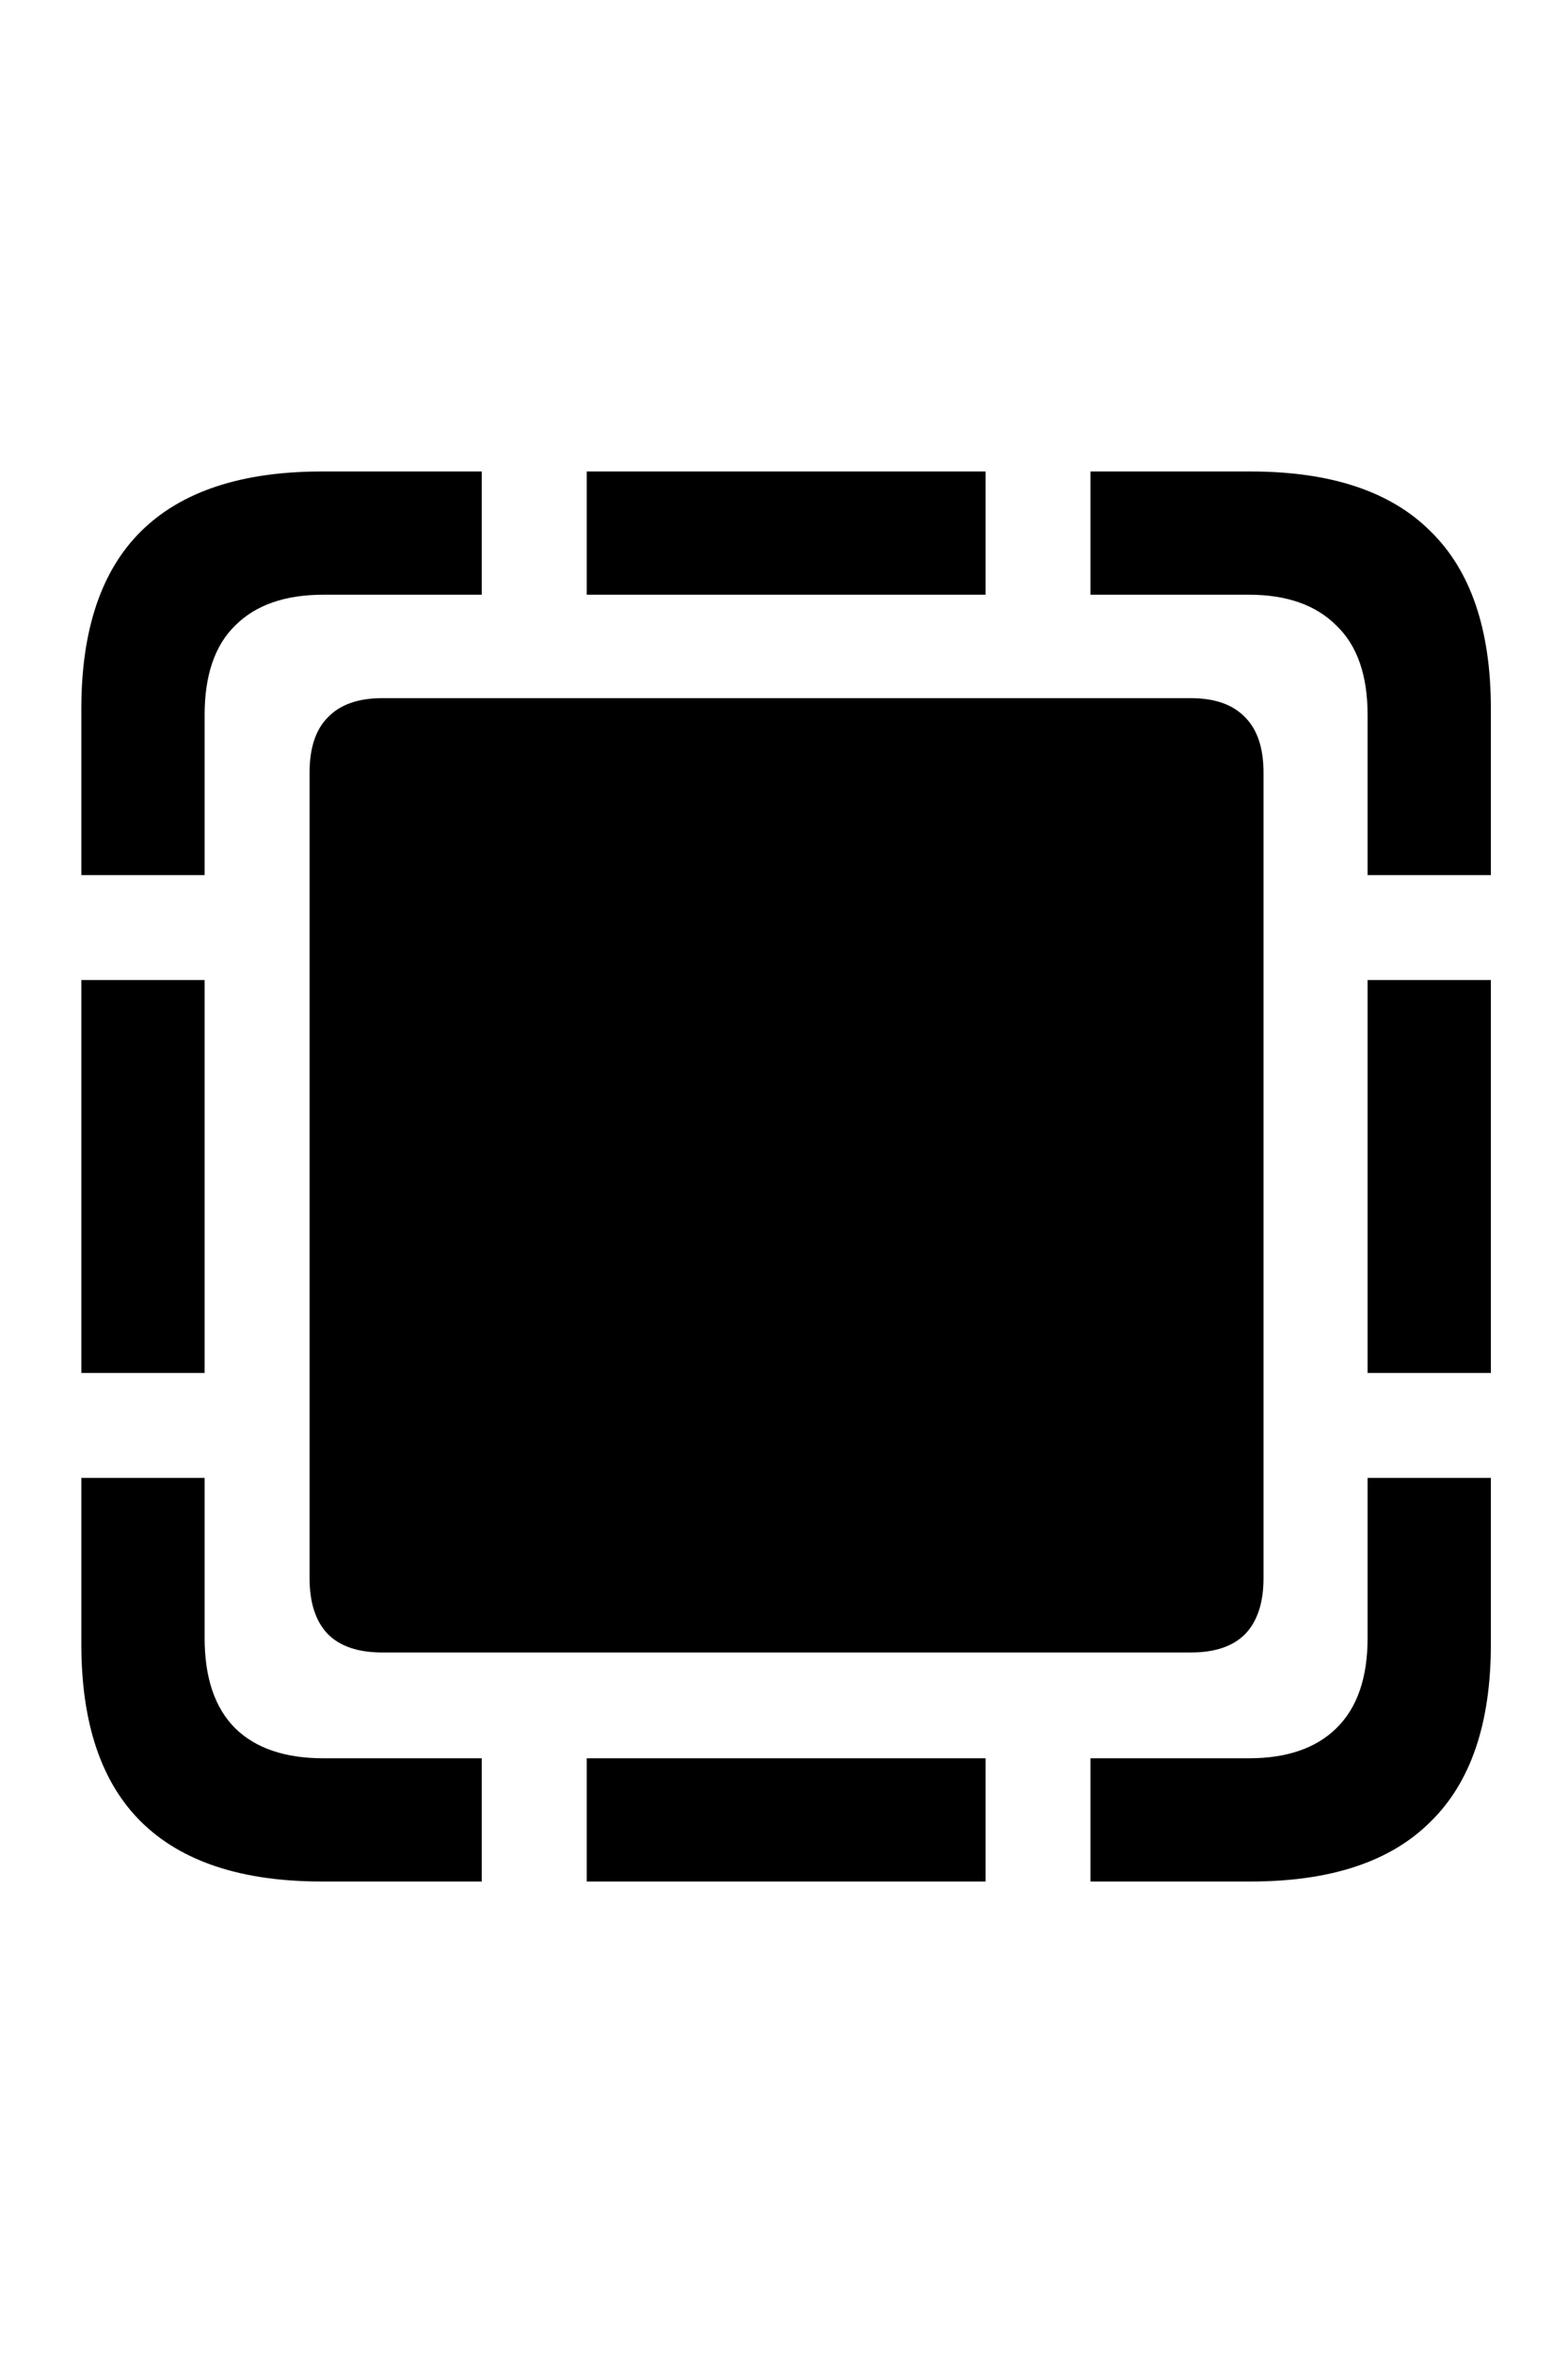<svg
	color="rgb(0, 0, 0)"
	viewBox="0 0 16 24"
	fill="none"
	xmlns="http://www.w3.org/2000/svg"
>
	<path
		d="M0.83 8.926H2.088V7.293C2.088 6.887 2.192 6.582 2.401 6.379C2.609 6.171 2.909 6.066 3.299 6.066H4.916V4.809H3.284C2.466 4.809 1.851 5.012 1.44 5.418C1.034 5.819 0.83 6.423 0.83 7.23V8.926ZM5.987 6.066H10.057V4.809H5.987V6.066ZM13.955 8.926H15.213V7.23C15.213 6.423 15.008 5.819 14.596 5.418C14.19 5.012 13.578 4.809 12.76 4.809H11.127V6.066H12.745C13.13 6.066 13.427 6.171 13.635 6.379C13.849 6.582 13.955 6.887 13.955 7.293V8.926ZM13.955 14.004H15.213V9.996H13.955V14.004ZM11.127 19.191H12.76C13.578 19.191 14.19 18.988 14.596 18.582C15.008 18.181 15.213 17.577 15.213 16.77V15.074H13.955V16.707C13.955 17.113 13.849 17.421 13.635 17.629C13.427 17.832 13.13 17.934 12.745 17.934H11.127V19.191ZM5.987 19.191H10.057V17.934H5.987V19.191ZM3.284 19.191H4.916V17.934H3.299C2.909 17.934 2.609 17.832 2.401 17.629C2.192 17.421 2.088 17.113 2.088 16.707V15.074H0.83V16.77C0.83 17.577 1.034 18.181 1.44 18.582C1.851 18.988 2.466 19.191 3.284 19.191ZM0.83 14.004H2.088V9.996H0.83V14.004ZM3.901 16.855H12.151C12.396 16.855 12.58 16.793 12.705 16.668C12.83 16.538 12.893 16.348 12.893 16.098V7.879C12.893 7.629 12.83 7.441 12.705 7.316C12.58 7.186 12.396 7.121 12.151 7.121H3.901C3.656 7.121 3.471 7.186 3.346 7.316C3.221 7.441 3.159 7.629 3.159 7.879V16.098C3.159 16.348 3.221 16.538 3.346 16.668C3.471 16.793 3.656 16.855 3.901 16.855Z"
		fill="currentColor"
	/>
</svg>
